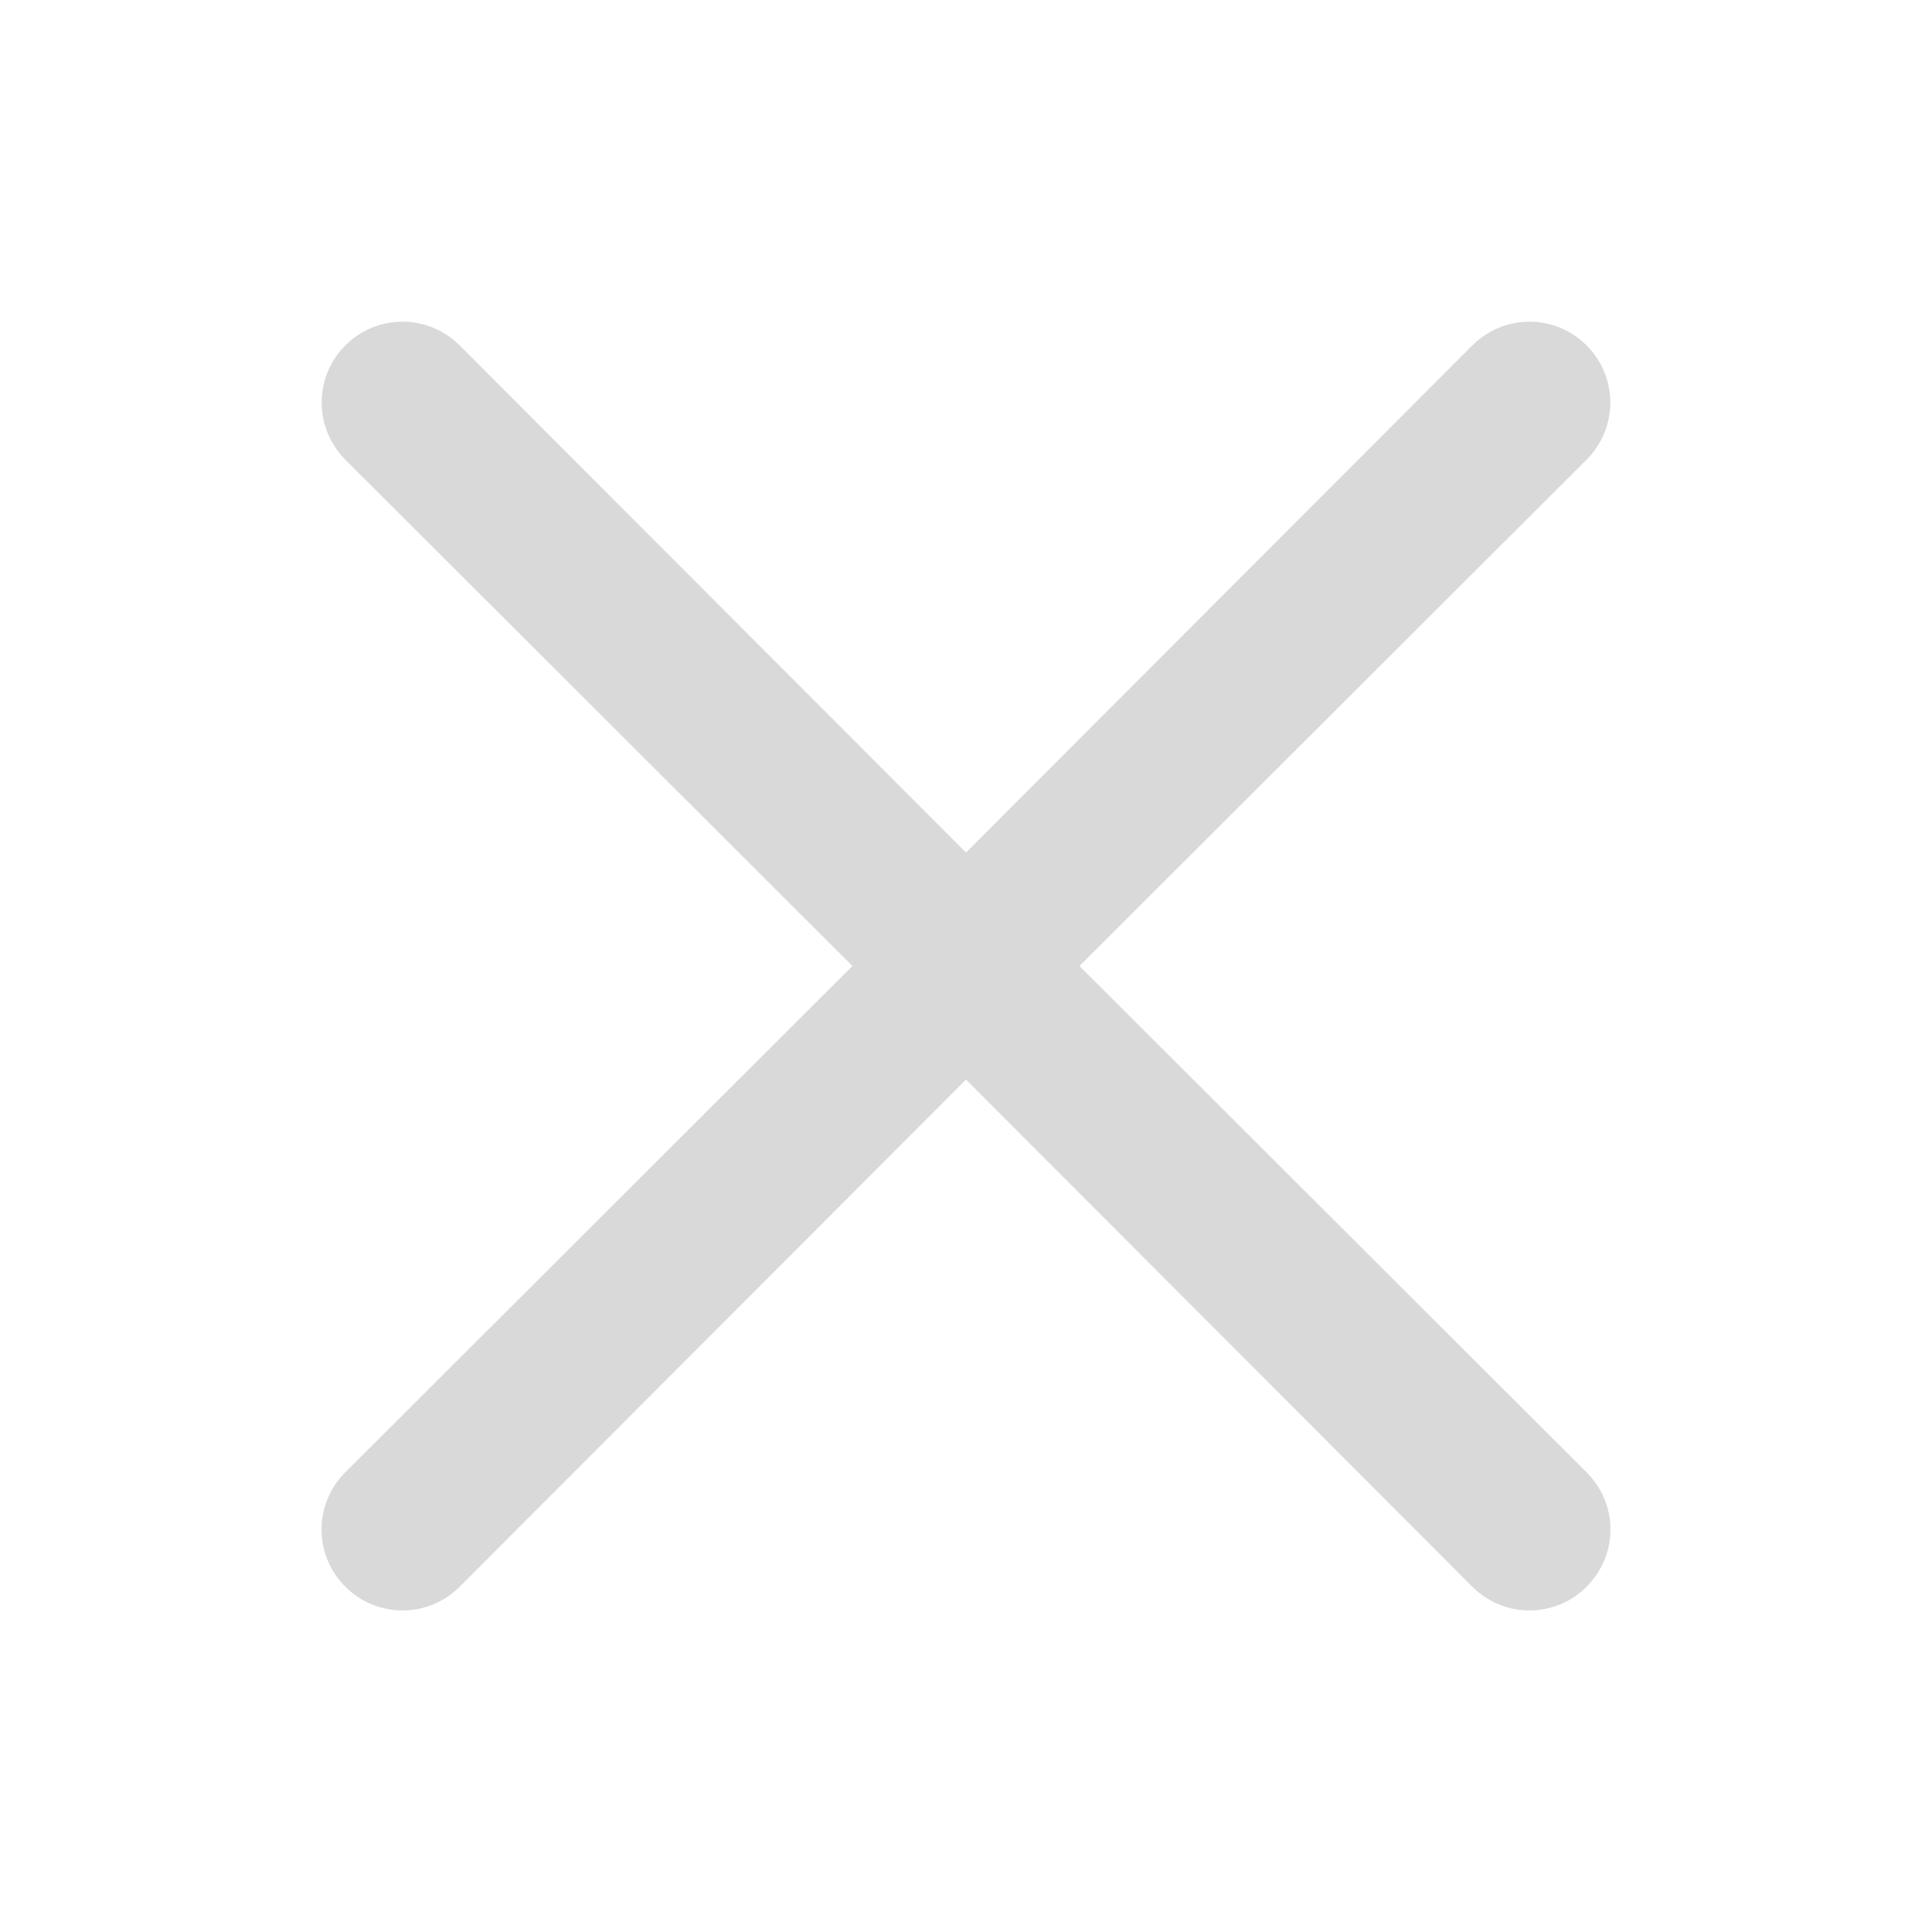 <svg width="14" height="14" viewBox="0 0 14 14" fill="none" xmlns="http://www.w3.org/2000/svg">
<path d="M7.822 7L11.497 3.331C11.607 3.221 11.669 3.072 11.669 2.917C11.669 2.761 11.607 2.612 11.497 2.503C11.387 2.393 11.239 2.331 11.083 2.331C10.928 2.331 10.779 2.393 10.669 2.503L7 6.178L3.331 2.503C3.221 2.393 3.072 2.331 2.917 2.331C2.761 2.331 2.612 2.393 2.502 2.503C2.393 2.612 2.331 2.761 2.331 2.917C2.331 3.072 2.393 3.221 2.502 3.331L6.177 7L2.502 10.669C2.448 10.723 2.404 10.788 2.375 10.859C2.345 10.93 2.33 11.006 2.33 11.083C2.33 11.16 2.345 11.237 2.375 11.308C2.404 11.379 2.448 11.443 2.502 11.498C2.557 11.552 2.621 11.596 2.692 11.625C2.763 11.655 2.84 11.67 2.917 11.67C2.994 11.67 3.07 11.655 3.141 11.625C3.212 11.596 3.276 11.552 3.331 11.498L7 7.823L10.669 11.498C10.723 11.552 10.788 11.596 10.859 11.625C10.93 11.655 11.006 11.67 11.083 11.67C11.16 11.67 11.236 11.655 11.308 11.625C11.379 11.596 11.443 11.552 11.497 11.498C11.552 11.443 11.595 11.379 11.625 11.308C11.655 11.237 11.67 11.16 11.67 11.083C11.67 11.006 11.655 10.93 11.625 10.859C11.595 10.788 11.552 10.723 11.497 10.669L7.822 7Z" fill="#D9D9D9"/>
</svg>
